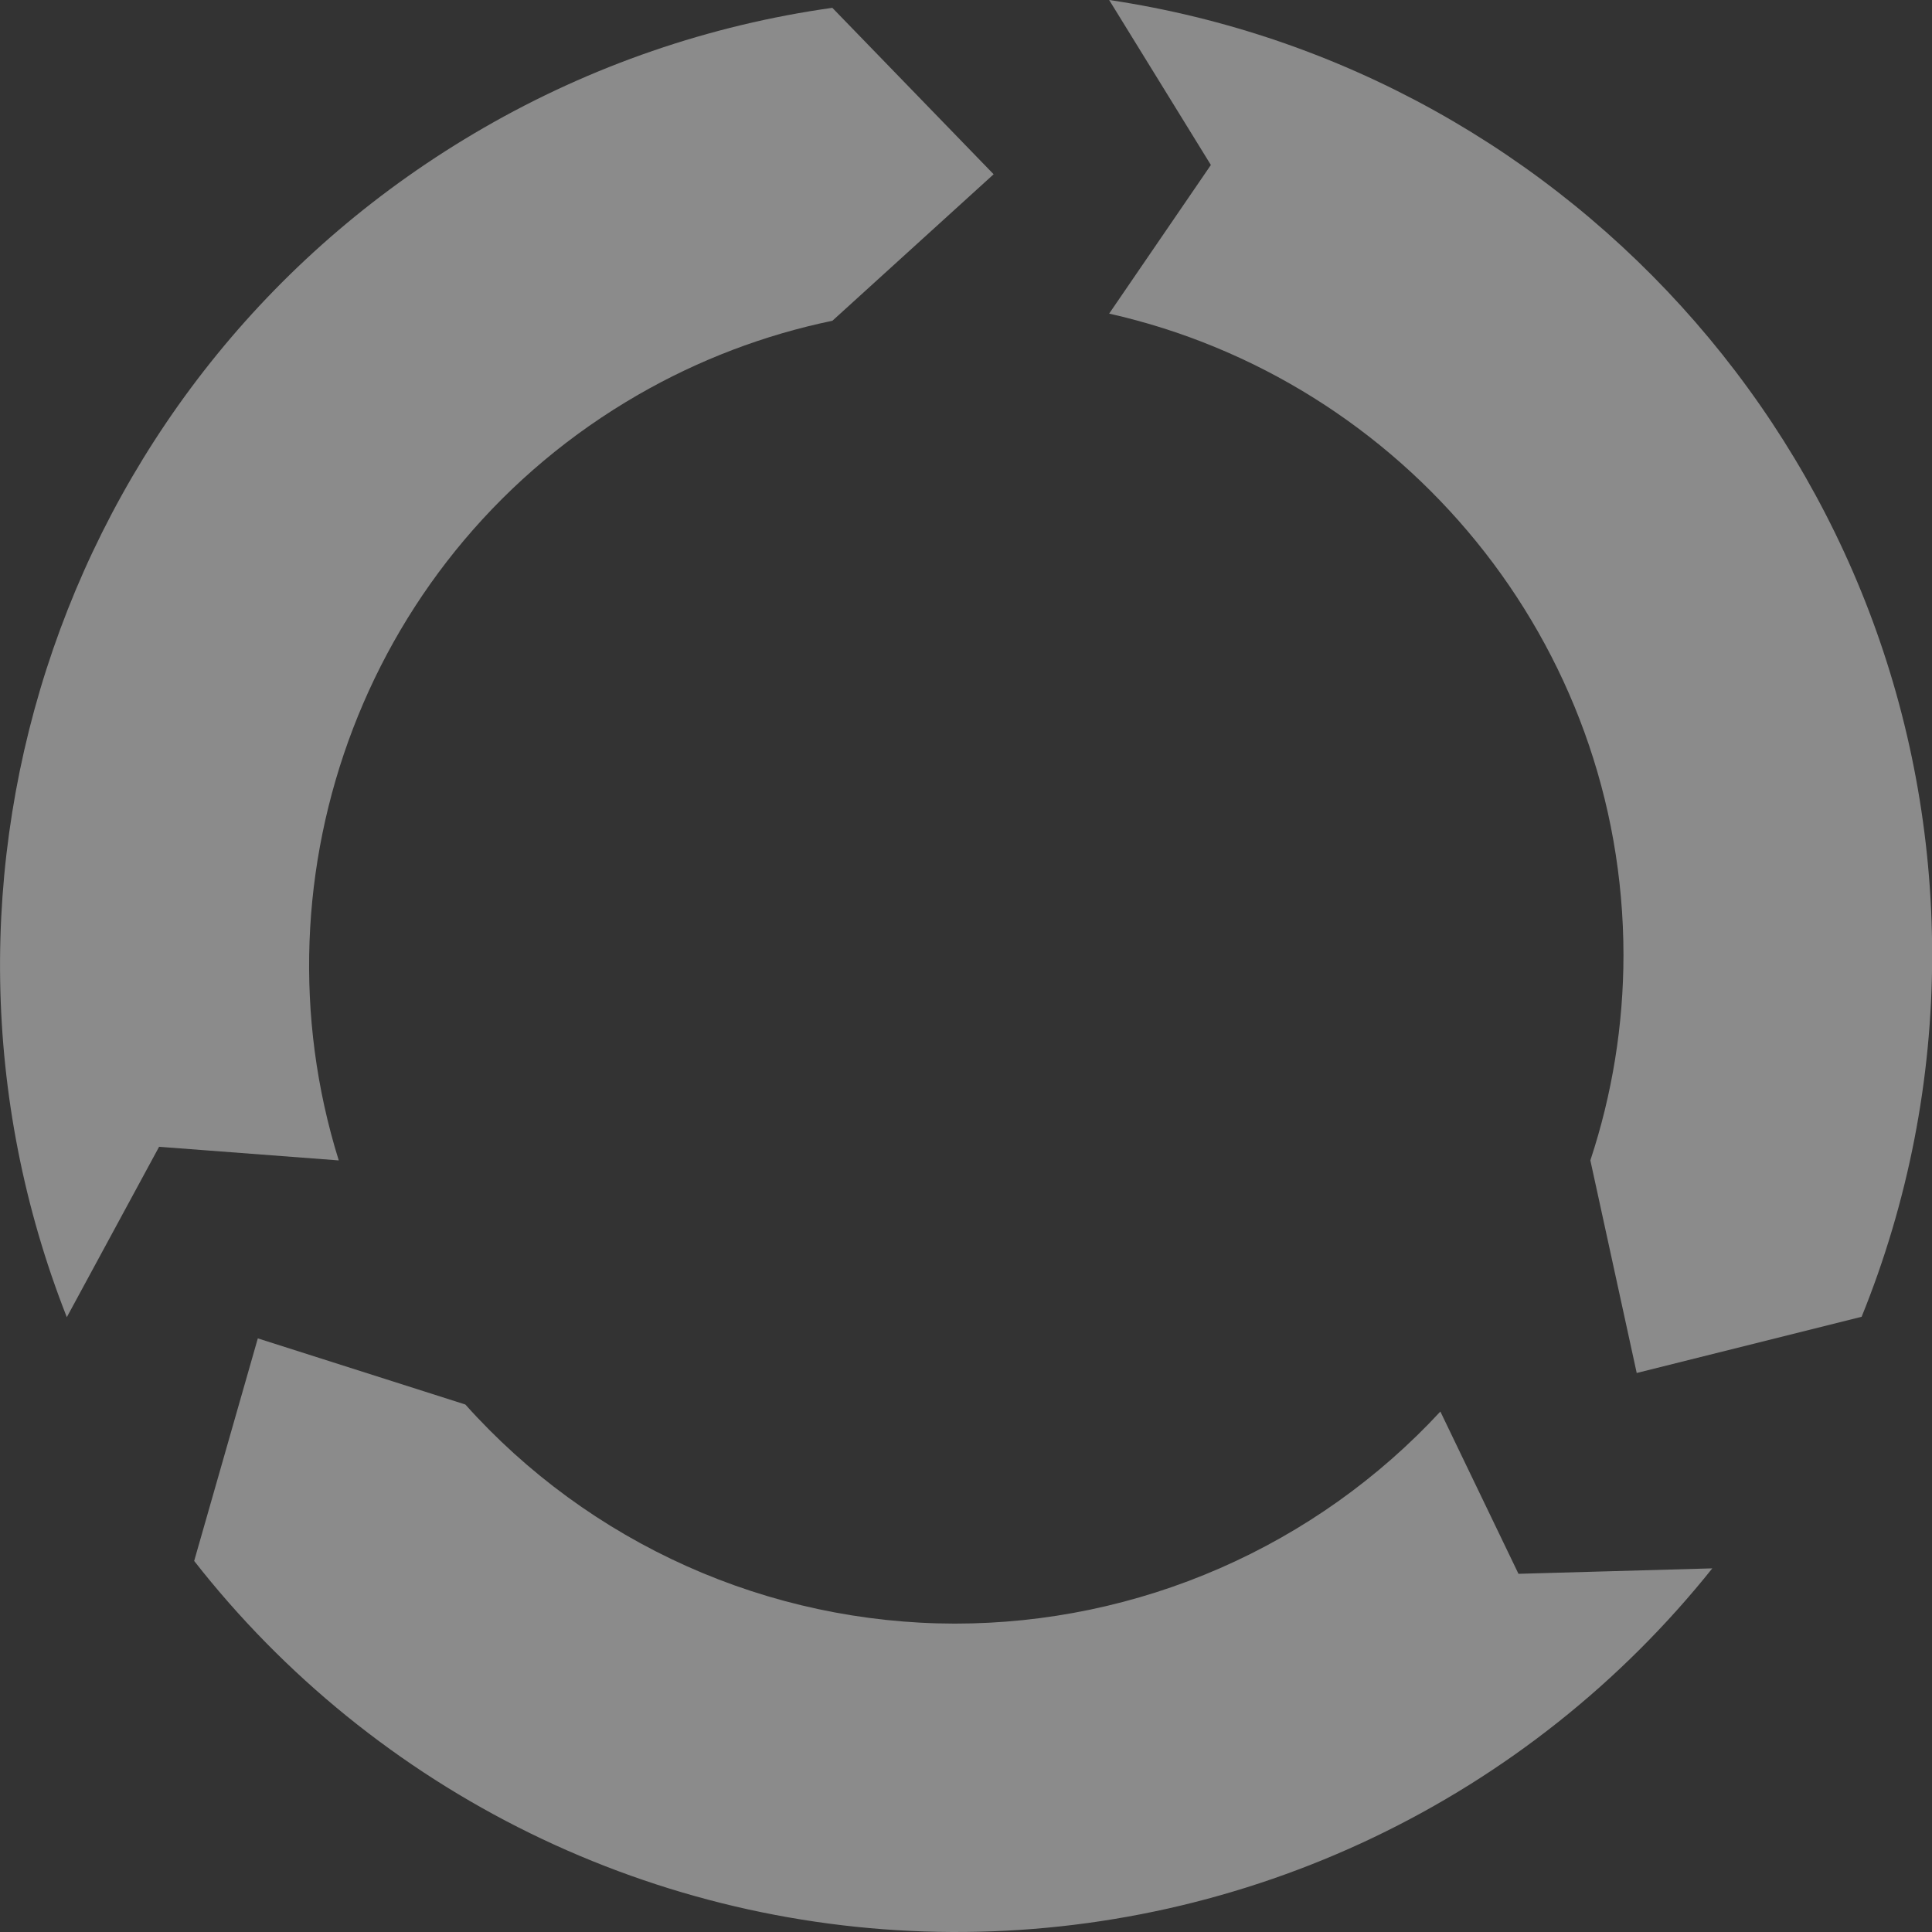 <svg width="192" height="192" viewBox="0 0 192 192" fill="none" xmlns="http://www.w3.org/2000/svg">
<rect x="0" y="0" width="192" height="192" fill="#333333" stroke="none"/>
<g clip-path="url(#clip0)">
<path d="M110.227 0L120.335 16.395L110.227 31.166C139.437 37.739 161.339 63.825 161.339 94.942C161.334 101.865 160.223 108.743 158.048 115.316L162.655 136.447L185.007 130.86C189.632 119.448 192.012 107.253 192.016 94.942C192.016 46.789 156.531 6.924 110.243 0" fill="white" fill-opacity="0.43"/>
<path d="M82.724 0.776C70.516 2.489 58.754 6.537 48.081 12.698C6.324 36.769 -10.491 87.403 6.64 130.9L15.811 113.966L33.665 115.32C24.755 86.772 36.436 54.784 63.425 39.227C69.425 35.767 75.94 33.285 82.724 31.876L98.746 17.318L82.724 0.785" fill="white" fill-opacity="0.43"/>
<path d="M25.624 132.999L19.296 155.125C28.237 166.549 39.653 175.801 52.687 182.187C65.722 188.573 80.035 191.928 94.553 191.999C109.071 192.069 123.417 188.855 136.513 182.596C149.609 176.337 161.115 167.197 170.167 155.862L150.905 156.404L143.142 140.278C136.989 146.925 129.525 152.228 121.221 155.855C112.916 159.482 103.95 161.354 94.886 161.353C85.702 161.341 76.623 159.396 68.242 155.644C59.861 151.892 52.366 146.418 46.245 139.578L25.62 133.006" fill="white" fill-opacity="0.43"/>
</g>
<defs>
<clipPath id="clip0">
<rect width="192" height="192" fill="white"/>
</clipPath>
</defs>
</svg>
